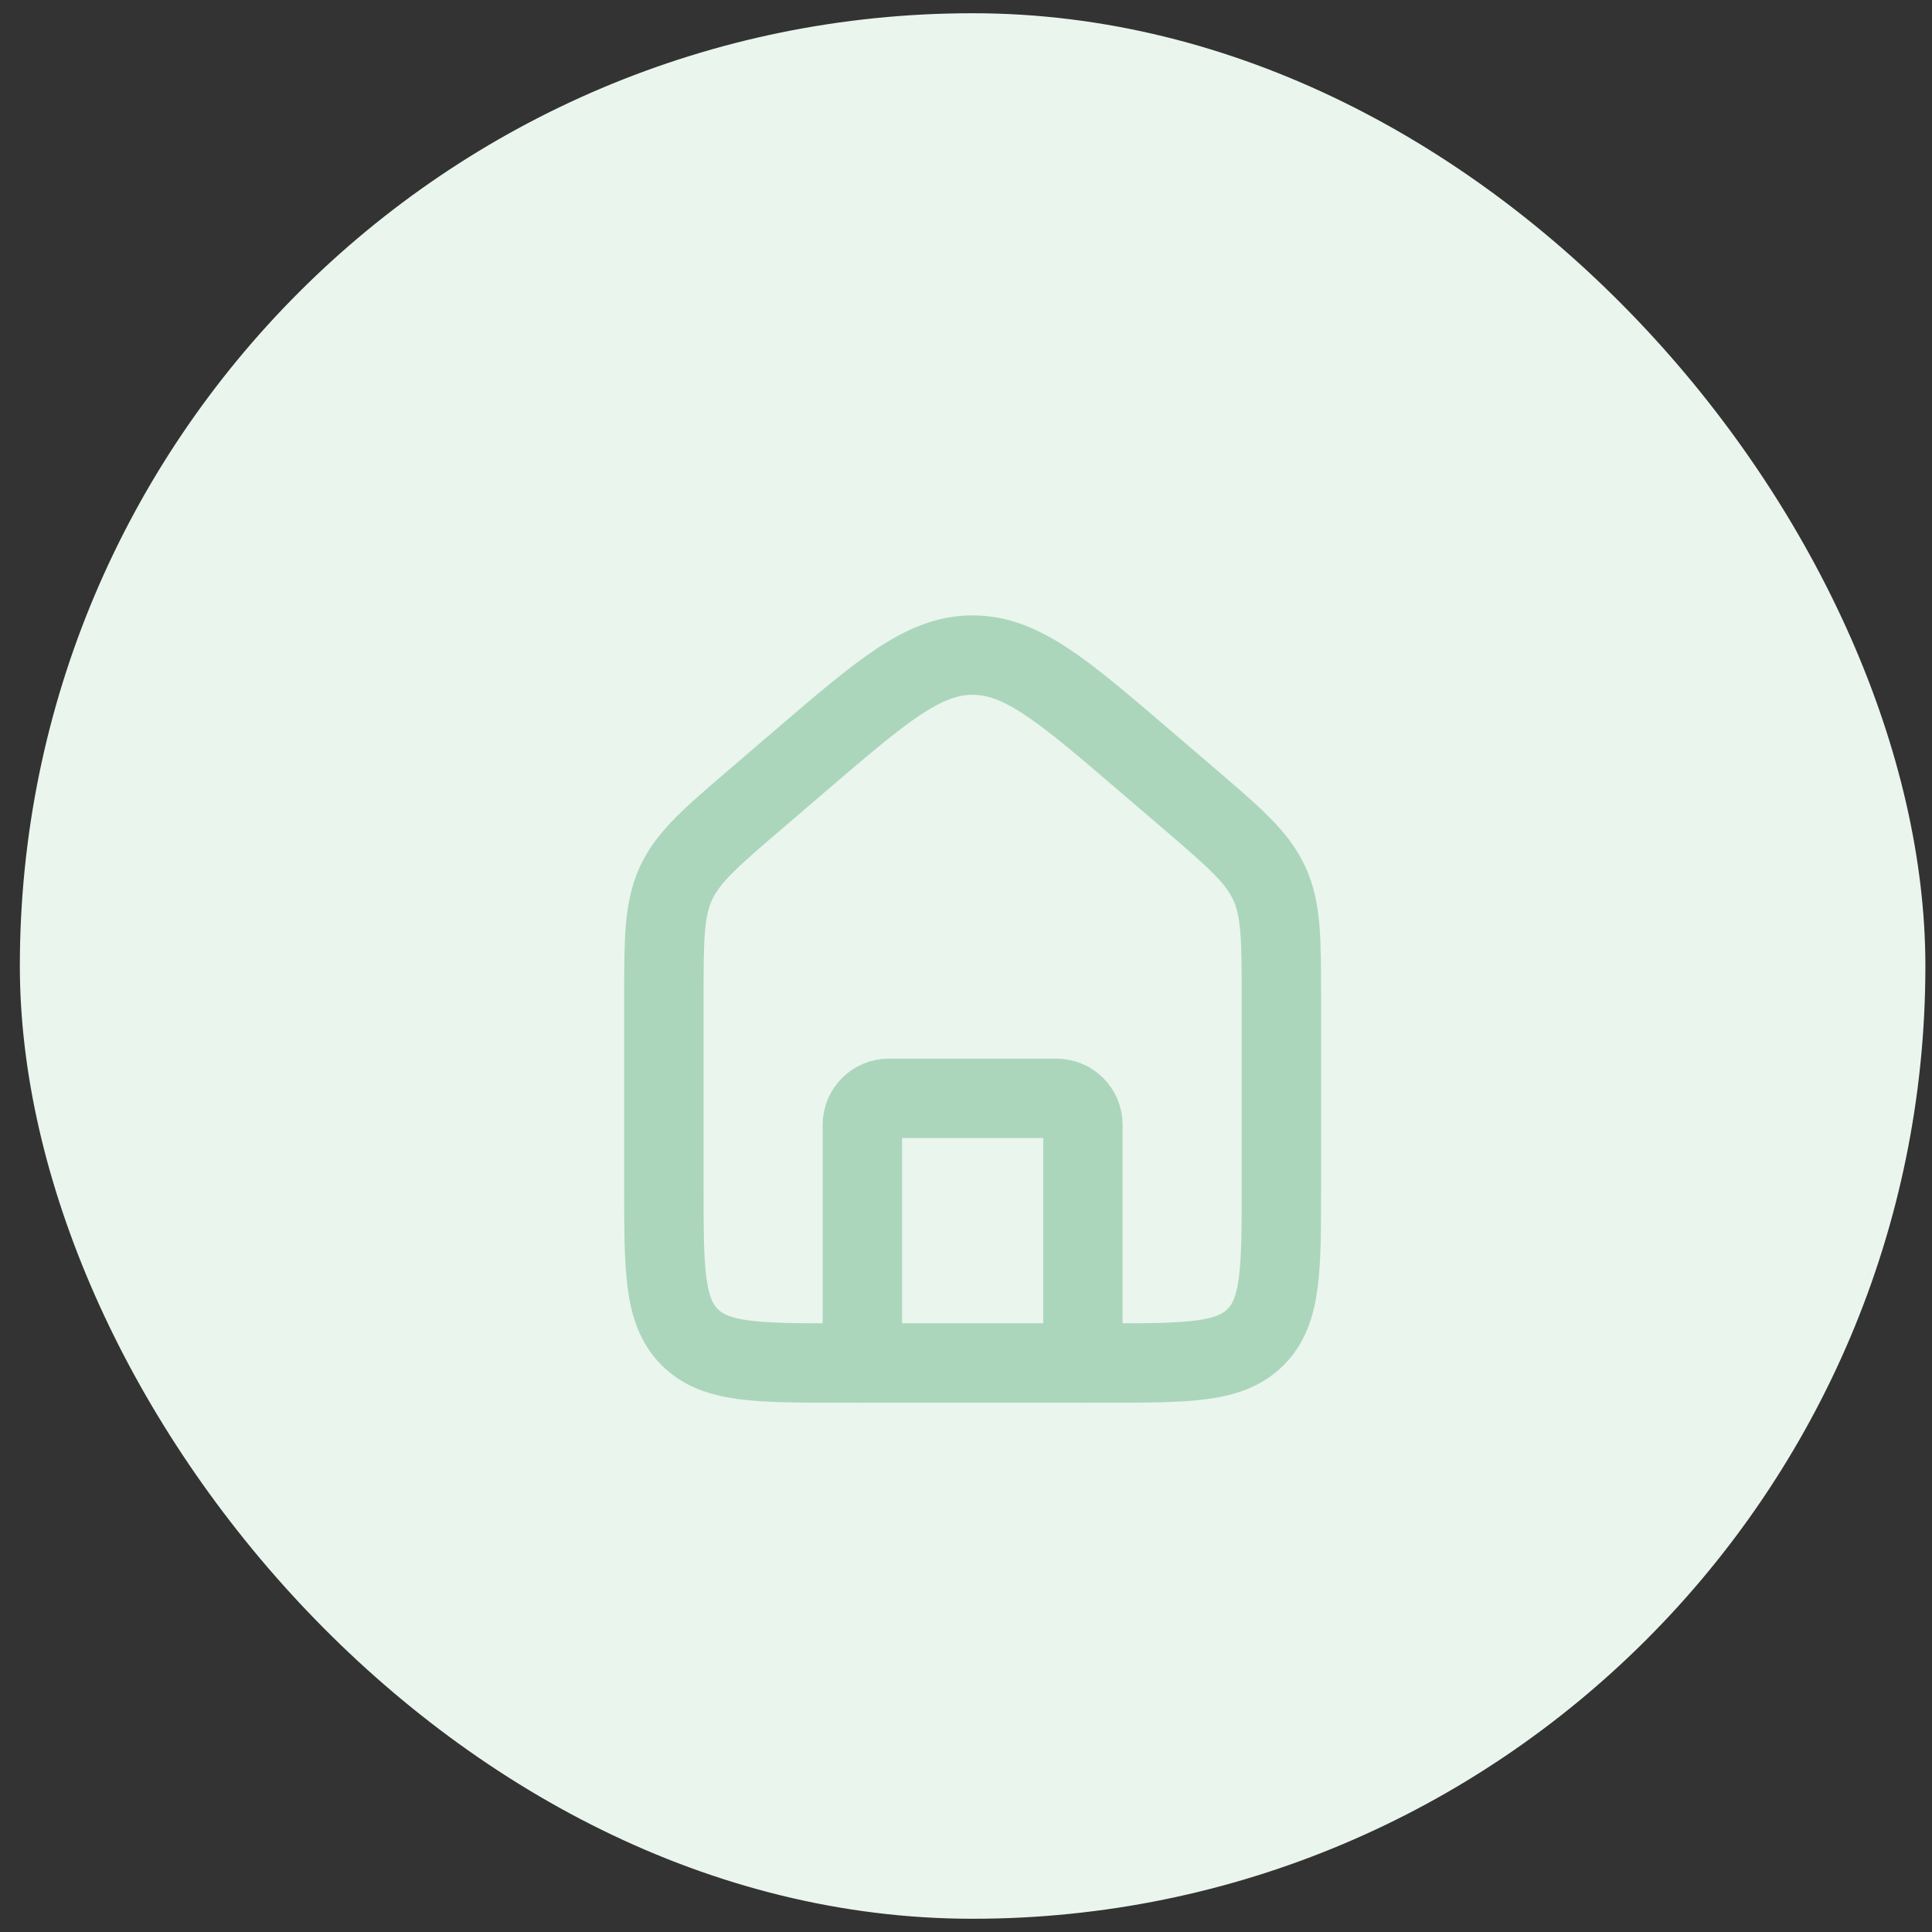 <svg width="73" height="73" viewBox="0 0 73 73" fill="none" xmlns="http://www.w3.org/2000/svg">
<rect x="0" y="0" width="73" height="73" fill="#333333" stroke="none"/>
<rect x="0.75" y="0.5" width="72" height="72" rx="36" fill="#EAF5EE"/>
<path d="M25.084 37.766C25.084 35.503 25.084 34.372 25.541 33.377C25.998 32.383 26.857 31.646 28.576 30.173L30.242 28.745C33.348 26.083 34.901 24.752 36.75 24.752C38.6 24.752 40.153 26.083 43.258 28.745L44.925 30.173C46.643 31.646 47.502 32.383 47.959 33.377C48.417 34.372 48.417 35.503 48.417 37.766V44.833C48.417 47.976 48.417 49.547 47.441 50.524C46.464 51.5 44.893 51.5 41.75 51.5H31.75C28.608 51.5 27.036 51.5 26.06 50.524C25.084 49.547 25.084 47.976 25.084 44.833V37.766Z" stroke="#ABD6BC" stroke-width="3"/>
<path d="M40.917 51.5V42.5C40.917 41.948 40.469 41.5 39.917 41.5H33.584C33.031 41.5 32.584 41.948 32.584 42.5V51.5" stroke="#ABD6BC" stroke-width="3" stroke-linecap="round" stroke-linejoin="round"/>
</svg>
